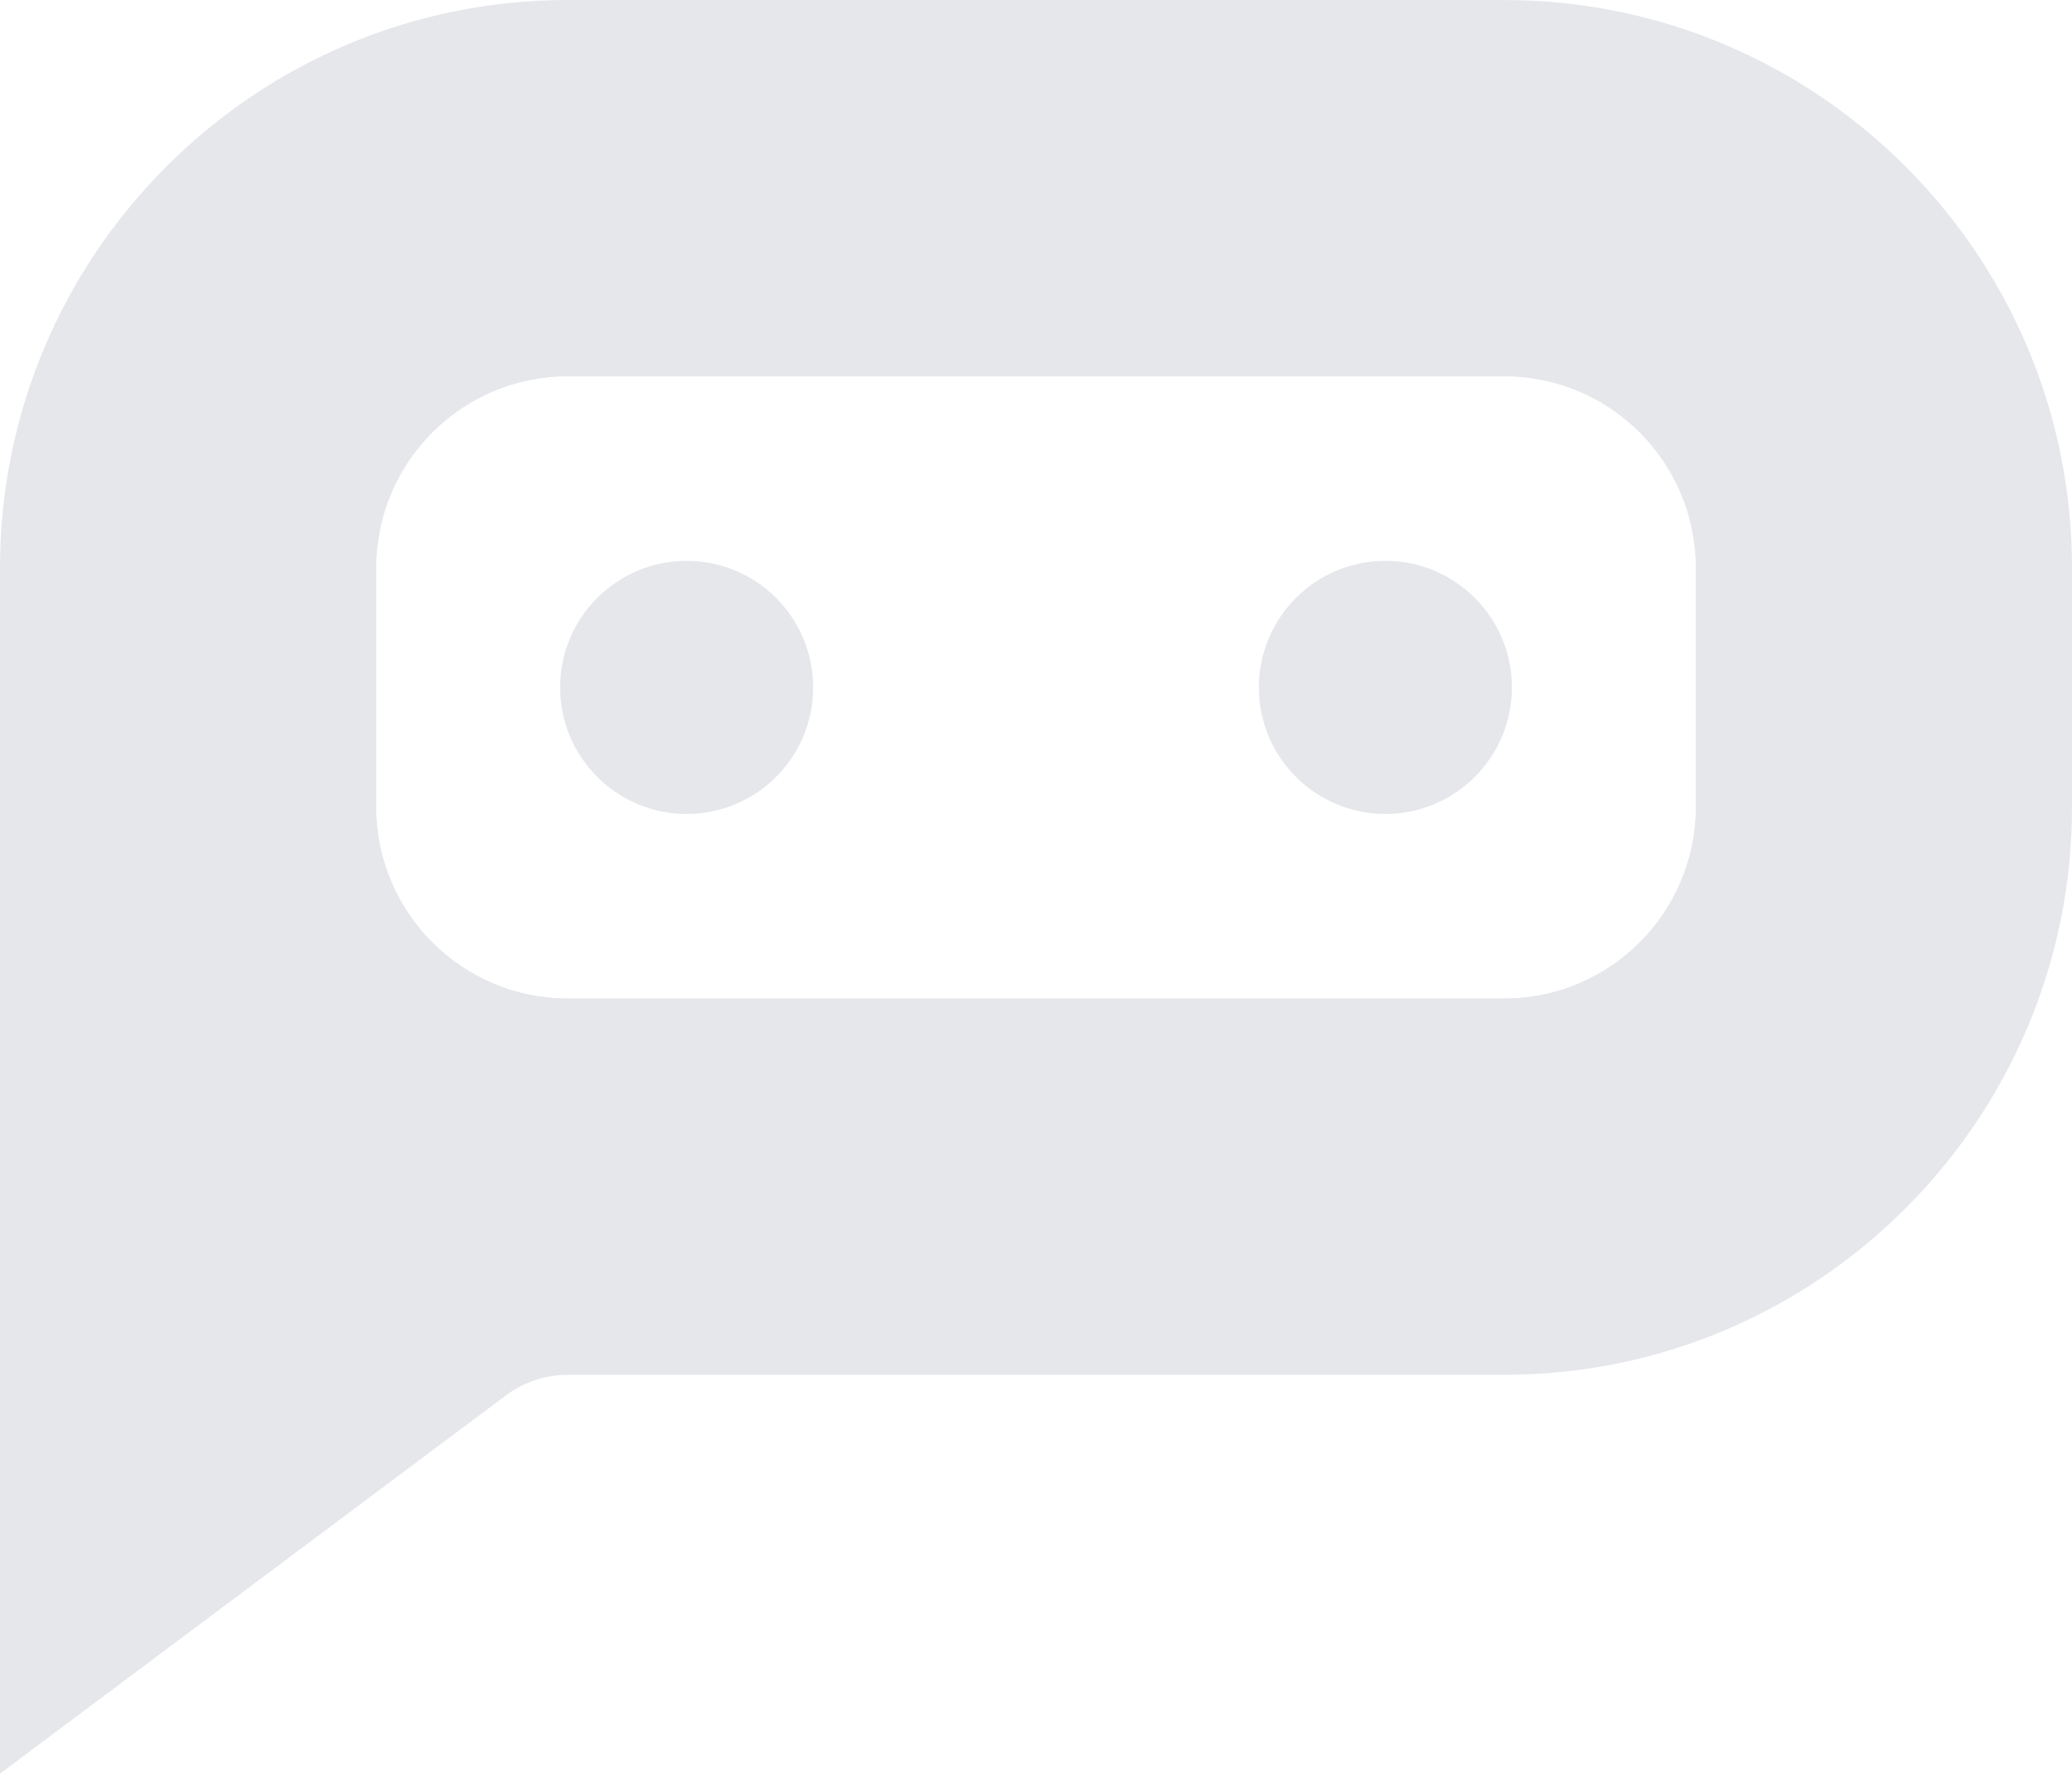 <?xml version="1.0" encoding="UTF-8"?><svg id="a" xmlns="http://www.w3.org/2000/svg" width="928.94" height="795.01" viewBox="0 0 928.94 795.01"><path d="m674.47,0H254.48C114.16,0,0,114.15,0,254.48v540.53l226.94-169.62c7.95-5.94,17.61-9.15,27.53-9.15h419.99c140.32,0,254.48-114.16,254.48-254.48v-107.27C928.94,114.17,814.78.01,674.46.01h.01Zm85.85,361.75c0,47.34-38.51,85.85-85.85,85.85H254.48c-47.34,0-85.85-38.51-85.85-85.85v-107.27c0-47.34,38.51-85.85,85.85-85.85h419.99c47.34,0,85.85,38.51,85.85,85.85v107.27h0Z" style="fill:#e5e7eb;"/><path d="m674.47,76.65H254.48c-98.06,0-177.83,79.77-177.83,177.83v107.27c0,98.06,79.77,177.83,177.83,177.83h419.99c98.06,0,177.83-79.77,177.83-177.83v-107.27c0-98.06-79.77-177.83-177.83-177.83h0Zm85.85,285.1c0,47.34-38.51,85.85-85.85,85.85H254.48c-47.34,0-85.85-38.51-85.85-85.85v-107.27c0-47.34,38.51-85.85,85.85-85.85h419.99c47.34,0,85.85,38.51,85.85,85.85v107.27Z" style="fill:#e5e7eb;"/><circle cx="307.84" cy="308.12" r="56.72" style="fill:#e5e7eb;"/><circle cx="621.11" cy="308.12" r="56.72" style="fill:#e5e7eb;"/></svg>